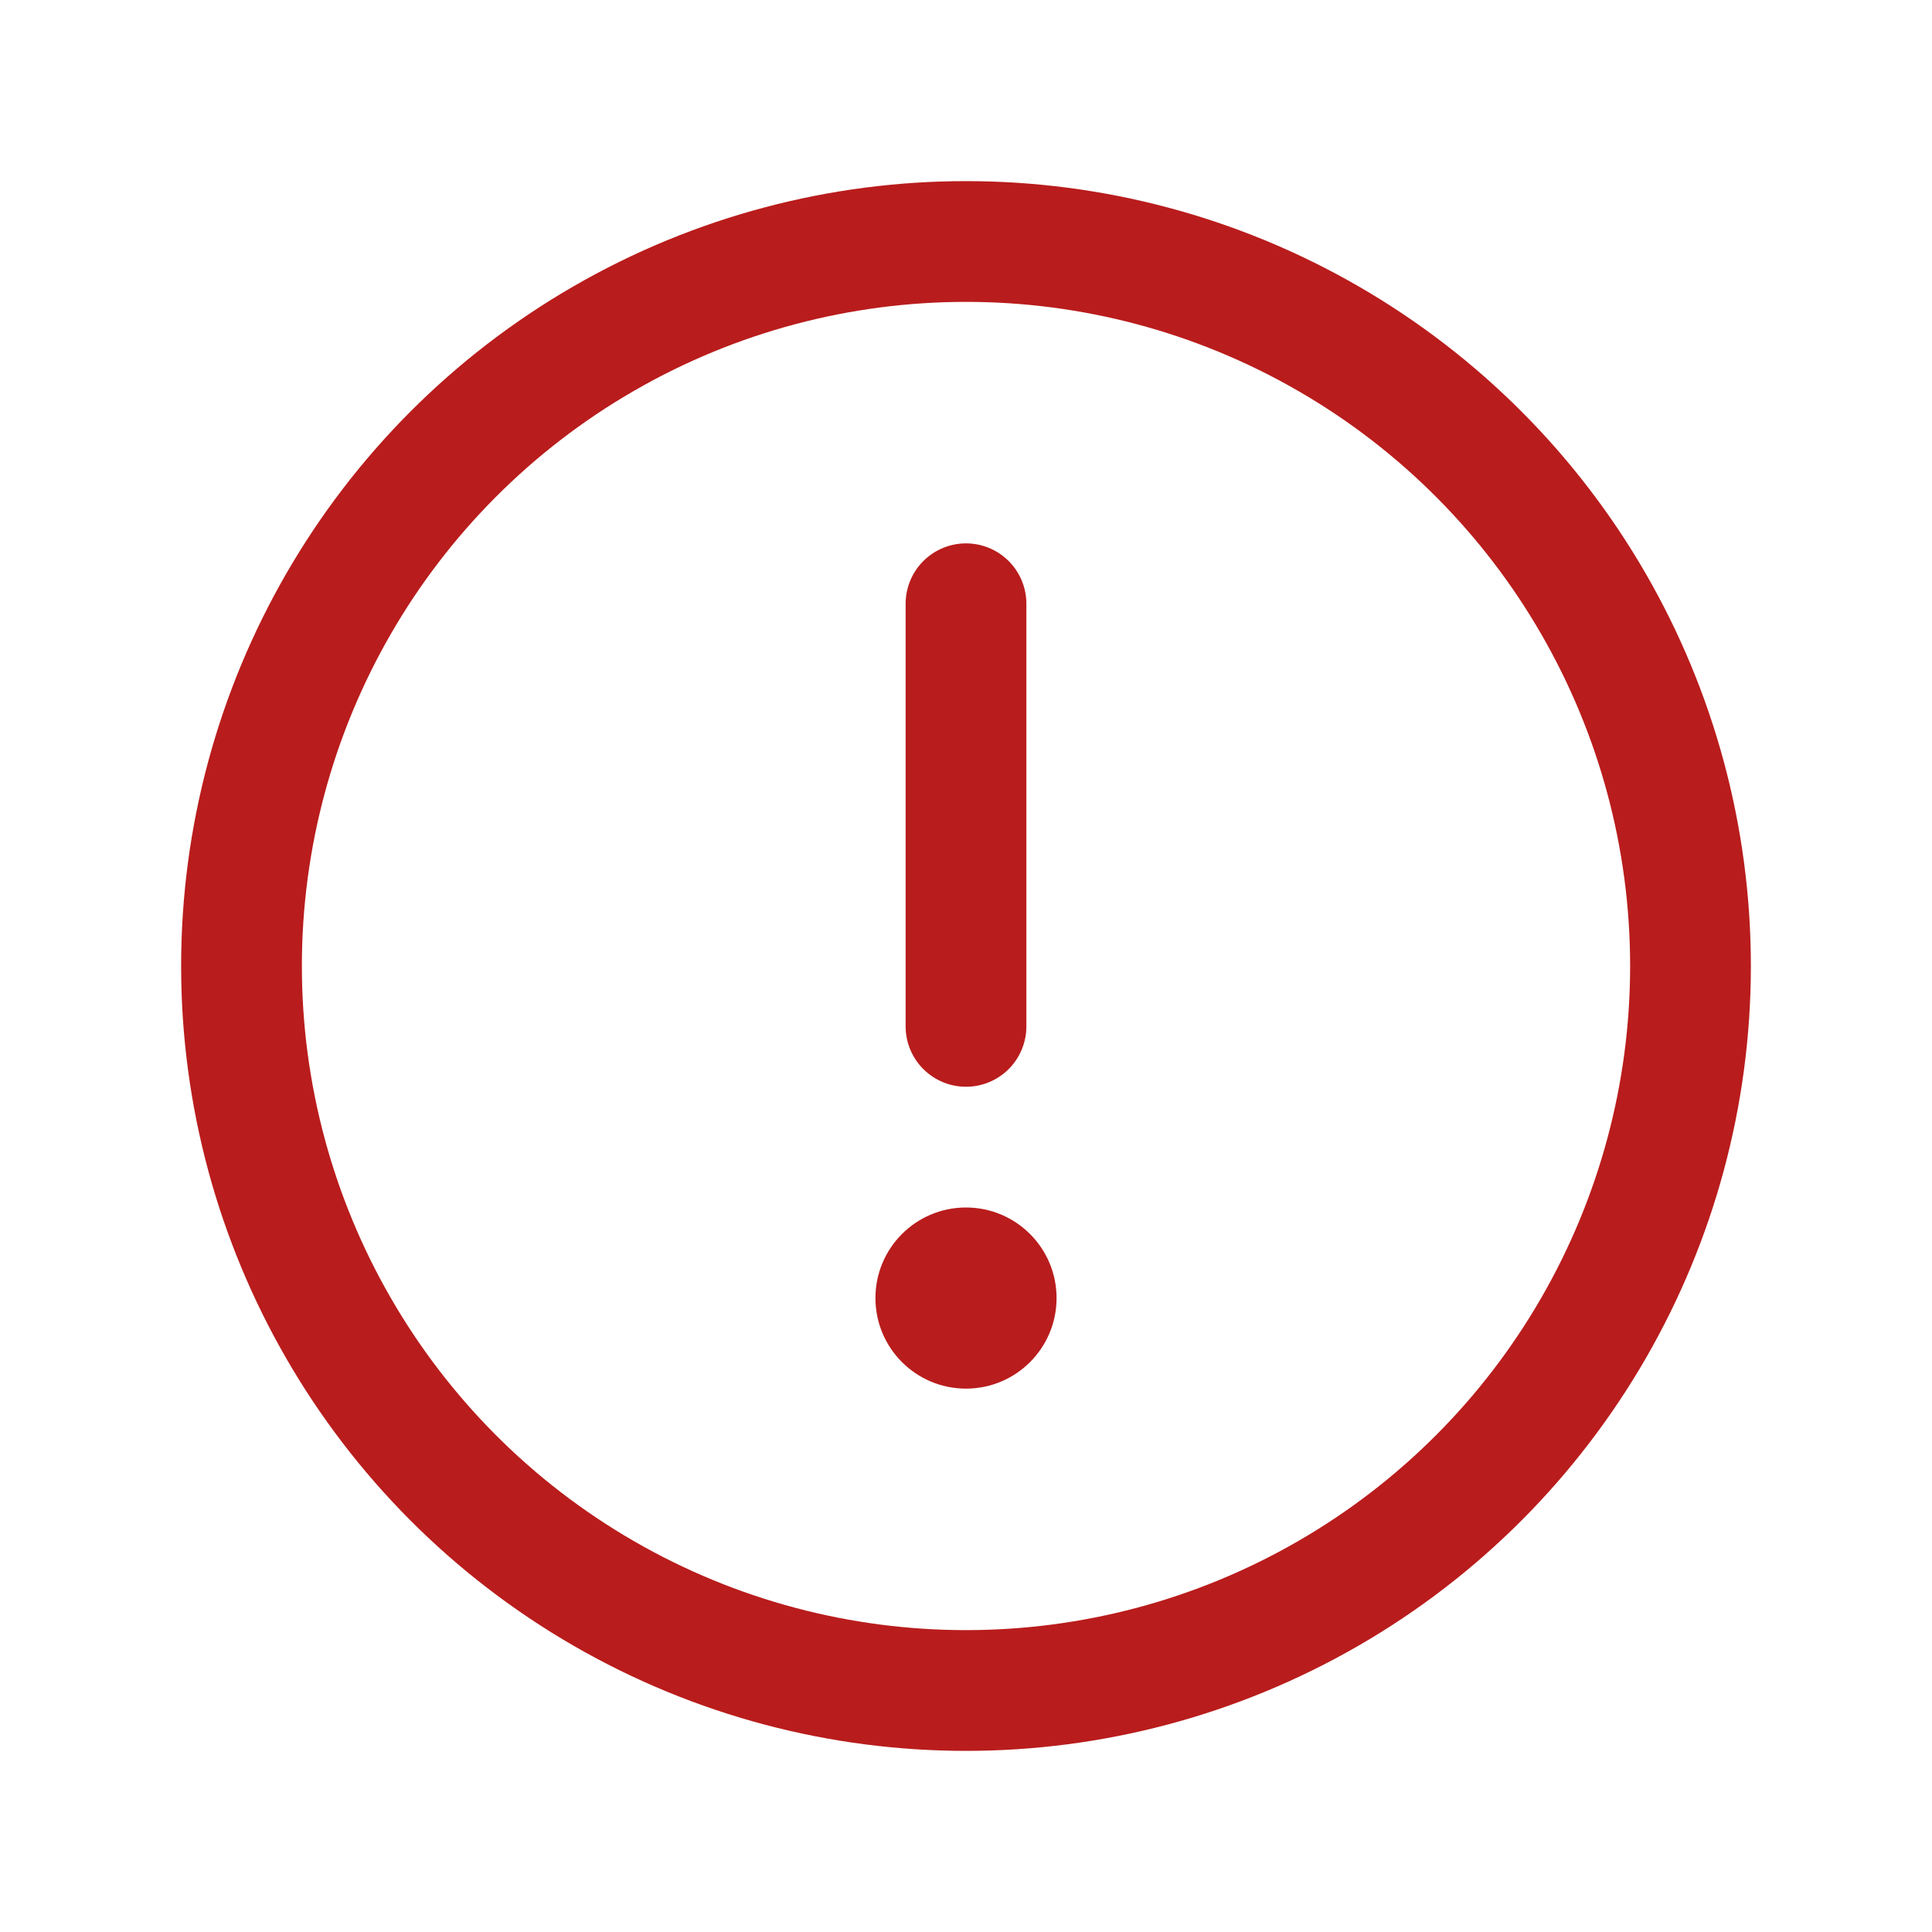 <svg xmlns="http://www.w3.org/2000/svg" viewBox="0 0 256 256"><rect width="256" height="256" fill="none"/><circle cx="128" cy="128" r="96" fill="none" stroke="#B91C1C" stroke-miterlimit="10" stroke-width="16"/><line x1="128" y1="136" x2="128" y2="80" fill="none" stroke="#B91C1C" stroke-linecap="round" stroke-linejoin="round" stroke-width="16"/><circle cx="128" cy="172" r="12" fill="#B91C1C" /></svg>